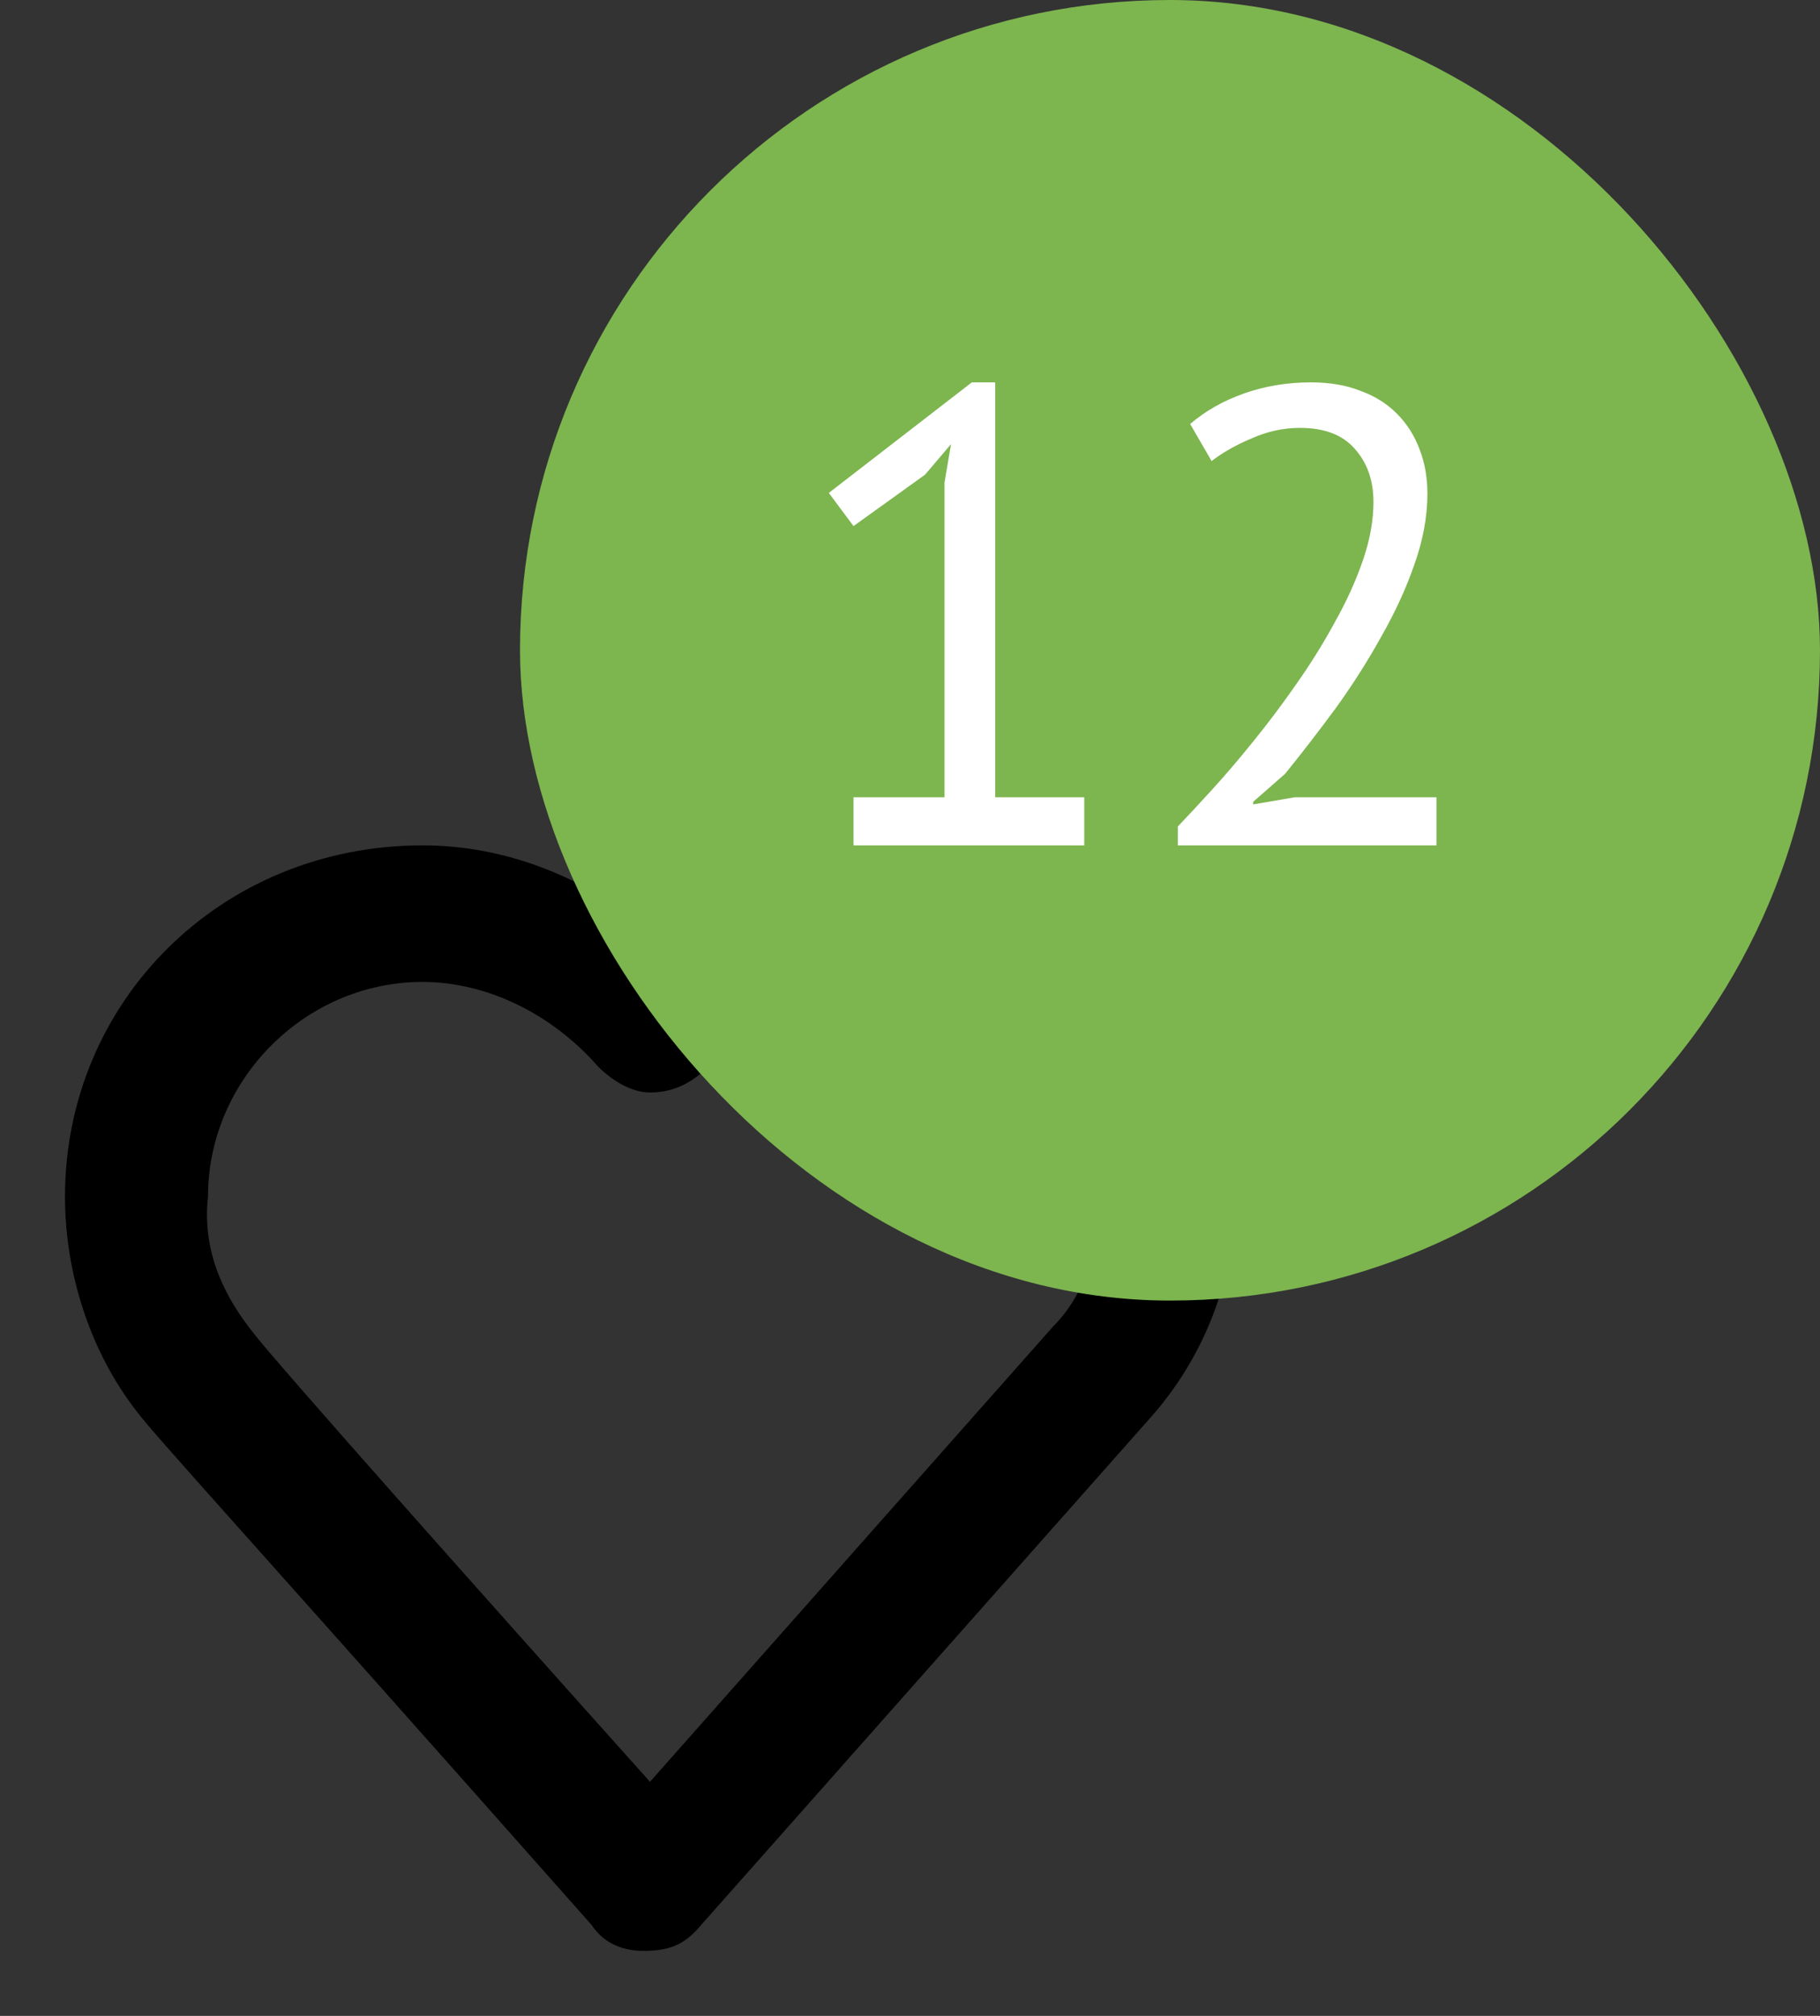 <svg width="28" height="31" viewBox="0 0 28 31" fill="none" xmlns="http://www.w3.org/2000/svg">
<rect x="0" y="0" width="28" height="31" fill="#333333" stroke="none"/>
<path d="M9.9 30C9.6 30 9.3 29.9 9.1 29.6C3.7 23.5 2.4 22.1 2.1 21.7C1.4 20.8 1 19.6 1 18.4C1 15.4 3.4 13 6.5 13C7.8 13 9 13.5 10 14.3C11 13.5 12.3 13 13.5 13C16.5 13 19 15.4 19 18.4C19 19.7 18.5 20.9 17.7 21.8L10.7 29.7C10.5 29.9 10.3 30 9.9 30ZM3.9 20.5C4.2 20.9 7.4 24.5 10 27.4L16.2 20.4C16.7 19.9 16.9 19.2 16.9 18.4C16.9 16.6 15.4 15.1 13.6 15.1C12.6 15.1 11.6 15.6 10.9 16.4C10.6 16.7 10.3 16.8 10 16.8C9.7 16.8 9.4 16.6 9.2 16.4C8.5 15.6 7.5 15.1 6.5 15.1C4.7 15.1 3.2 16.6 3.2 18.4C3.1 19.3 3.5 20 3.9 20.5C3.8 20.5 3.8 20.5 3.9 20.5Z" fill="black"/>
<rect x="8" width="20" height="20" rx="10" fill="#7DB54F"/>
<path d="M13.131 12.26H14.531V7.42L14.631 6.83L14.231 7.3L13.131 8.09L12.751 7.58L14.951 5.88H15.311V12.26H16.681V13H13.131V12.26ZM21.96 7.59C21.96 7.943 21.893 8.307 21.76 8.68C21.633 9.047 21.463 9.417 21.25 9.79C21.043 10.163 20.81 10.53 20.55 10.89C20.29 11.243 20.03 11.58 19.77 11.9L19.28 12.33V12.37L19.92 12.26H22.1V13H18.12V12.71C18.267 12.557 18.443 12.367 18.65 12.14C18.857 11.913 19.07 11.663 19.29 11.39C19.517 11.11 19.737 10.817 19.95 10.51C20.17 10.197 20.367 9.88 20.54 9.56C20.72 9.24 20.863 8.923 20.97 8.61C21.077 8.297 21.13 8 21.13 7.72C21.13 7.393 21.037 7.123 20.85 6.91C20.663 6.69 20.38 6.58 20 6.58C19.747 6.58 19.5 6.633 19.26 6.74C19.02 6.84 18.813 6.957 18.64 7.09L18.31 6.52C18.543 6.32 18.82 6.163 19.14 6.05C19.46 5.937 19.803 5.88 20.17 5.88C20.457 5.88 20.71 5.923 20.93 6.01C21.15 6.09 21.337 6.207 21.49 6.36C21.643 6.513 21.76 6.697 21.84 6.91C21.92 7.117 21.96 7.343 21.96 7.59Z" fill="white"/>
</svg>
